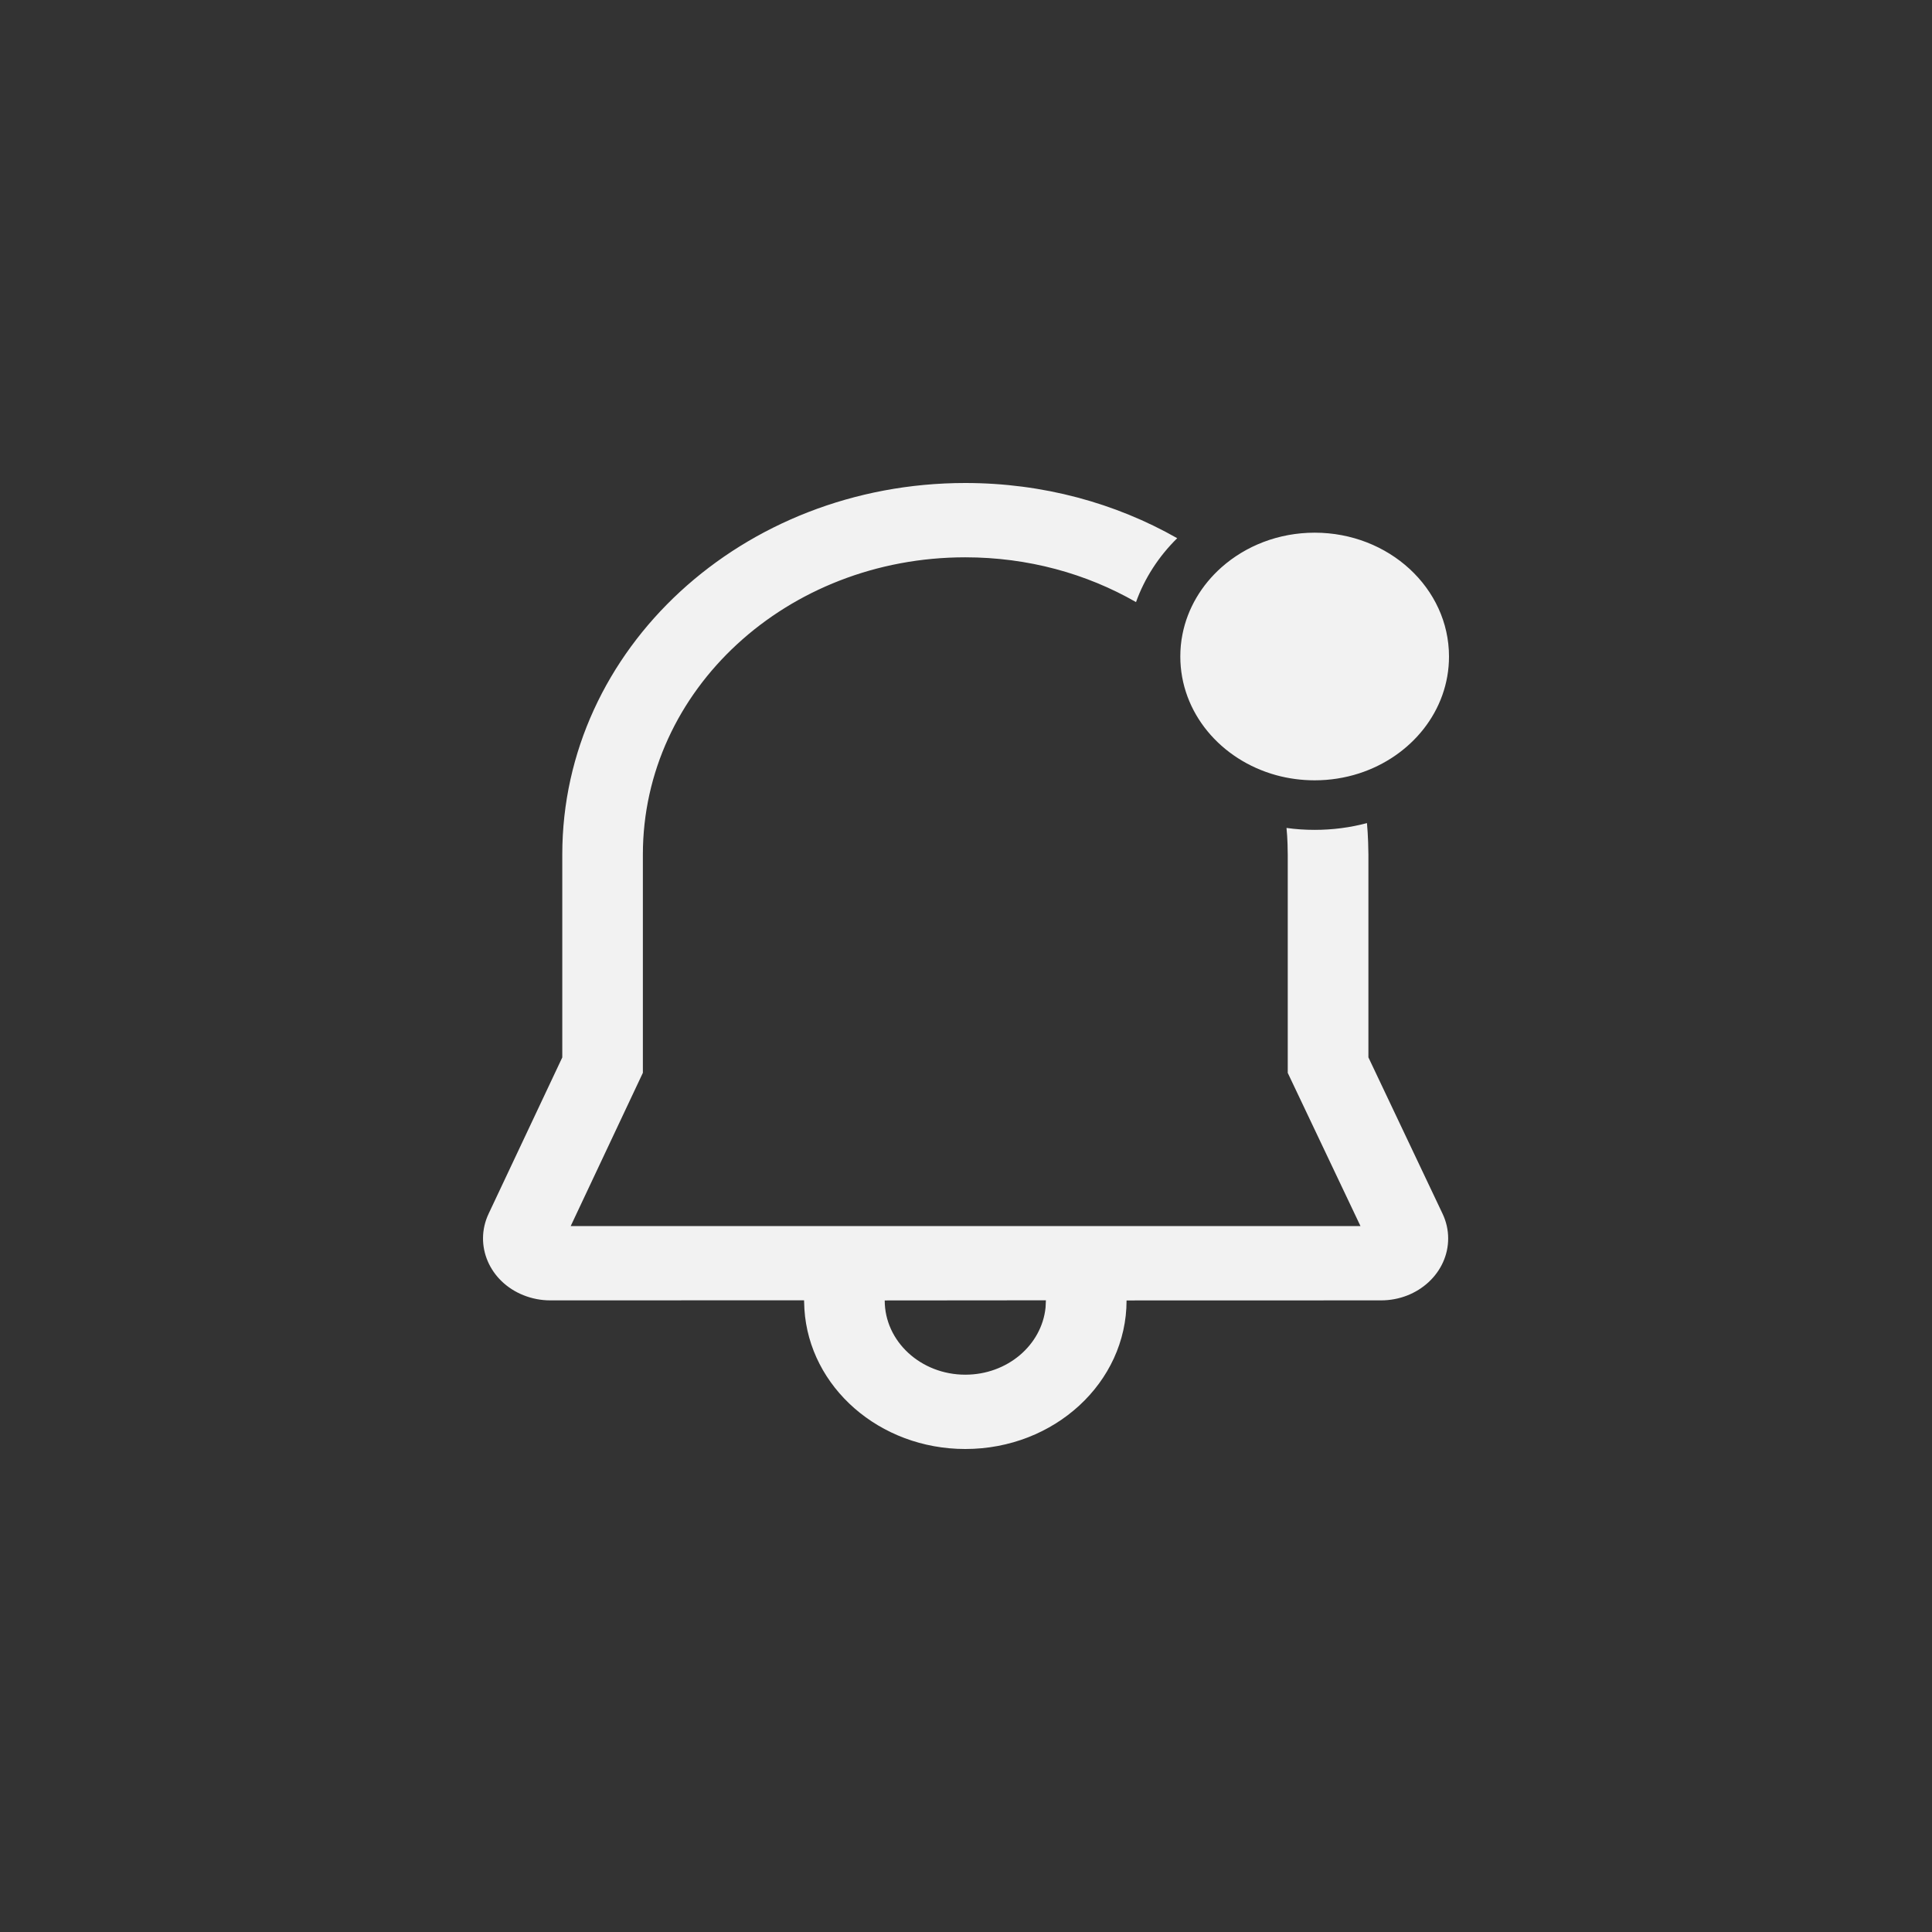 <svg width="28" height="28" viewBox="0 0 28 28" fill="none" xmlns="http://www.w3.org/2000/svg">
<rect x="0" y="0" width="28" height="28" fill="#333333" stroke="none"/>
<path d="M13.99 7C15.116 7 16.168 7.292 17.061 7.8C16.795 8.062 16.589 8.377 16.464 8.726C15.747 8.314 14.899 8.077 13.99 8.077C11.405 8.077 9.318 9.996 9.317 12.383V15.548L8.271 17.769H19.717L18.663 15.549L18.663 12.392L18.66 12.231C18.658 12.153 18.652 12.076 18.645 11.999C18.778 12.018 18.914 12.027 19.053 12.027C19.316 12.027 19.57 11.993 19.811 11.929C19.819 12.02 19.825 12.111 19.828 12.203L19.832 12.383V15.324L20.906 17.589C20.96 17.702 20.988 17.825 20.988 17.948C20.988 18.444 20.552 18.846 20.015 18.846L16.327 18.847C16.327 20.036 15.281 21 13.99 21C12.746 21 11.729 20.104 11.658 18.973L11.653 18.845L7.974 18.846C7.84 18.846 7.708 18.82 7.586 18.771C7.093 18.574 6.867 18.046 7.081 17.591L8.149 15.325V12.383C8.15 9.401 10.76 7 13.99 7ZM15.158 18.845L12.822 18.847C12.822 19.441 13.345 19.923 13.99 19.923C14.598 19.923 15.097 19.496 15.153 18.95L15.158 18.845ZM17.137 9.194C17.211 8.816 17.414 8.479 17.702 8.223C18.052 7.912 18.528 7.72 19.053 7.72C20.128 7.72 21 8.524 21 9.515C21 10.3 20.453 10.966 19.692 11.21C19.492 11.274 19.277 11.309 19.053 11.309C18.86 11.309 18.673 11.283 18.497 11.235C17.692 11.014 17.106 10.328 17.106 9.515C17.106 9.405 17.116 9.298 17.137 9.194Z" fill="#F2F2F2"></path>
</svg>